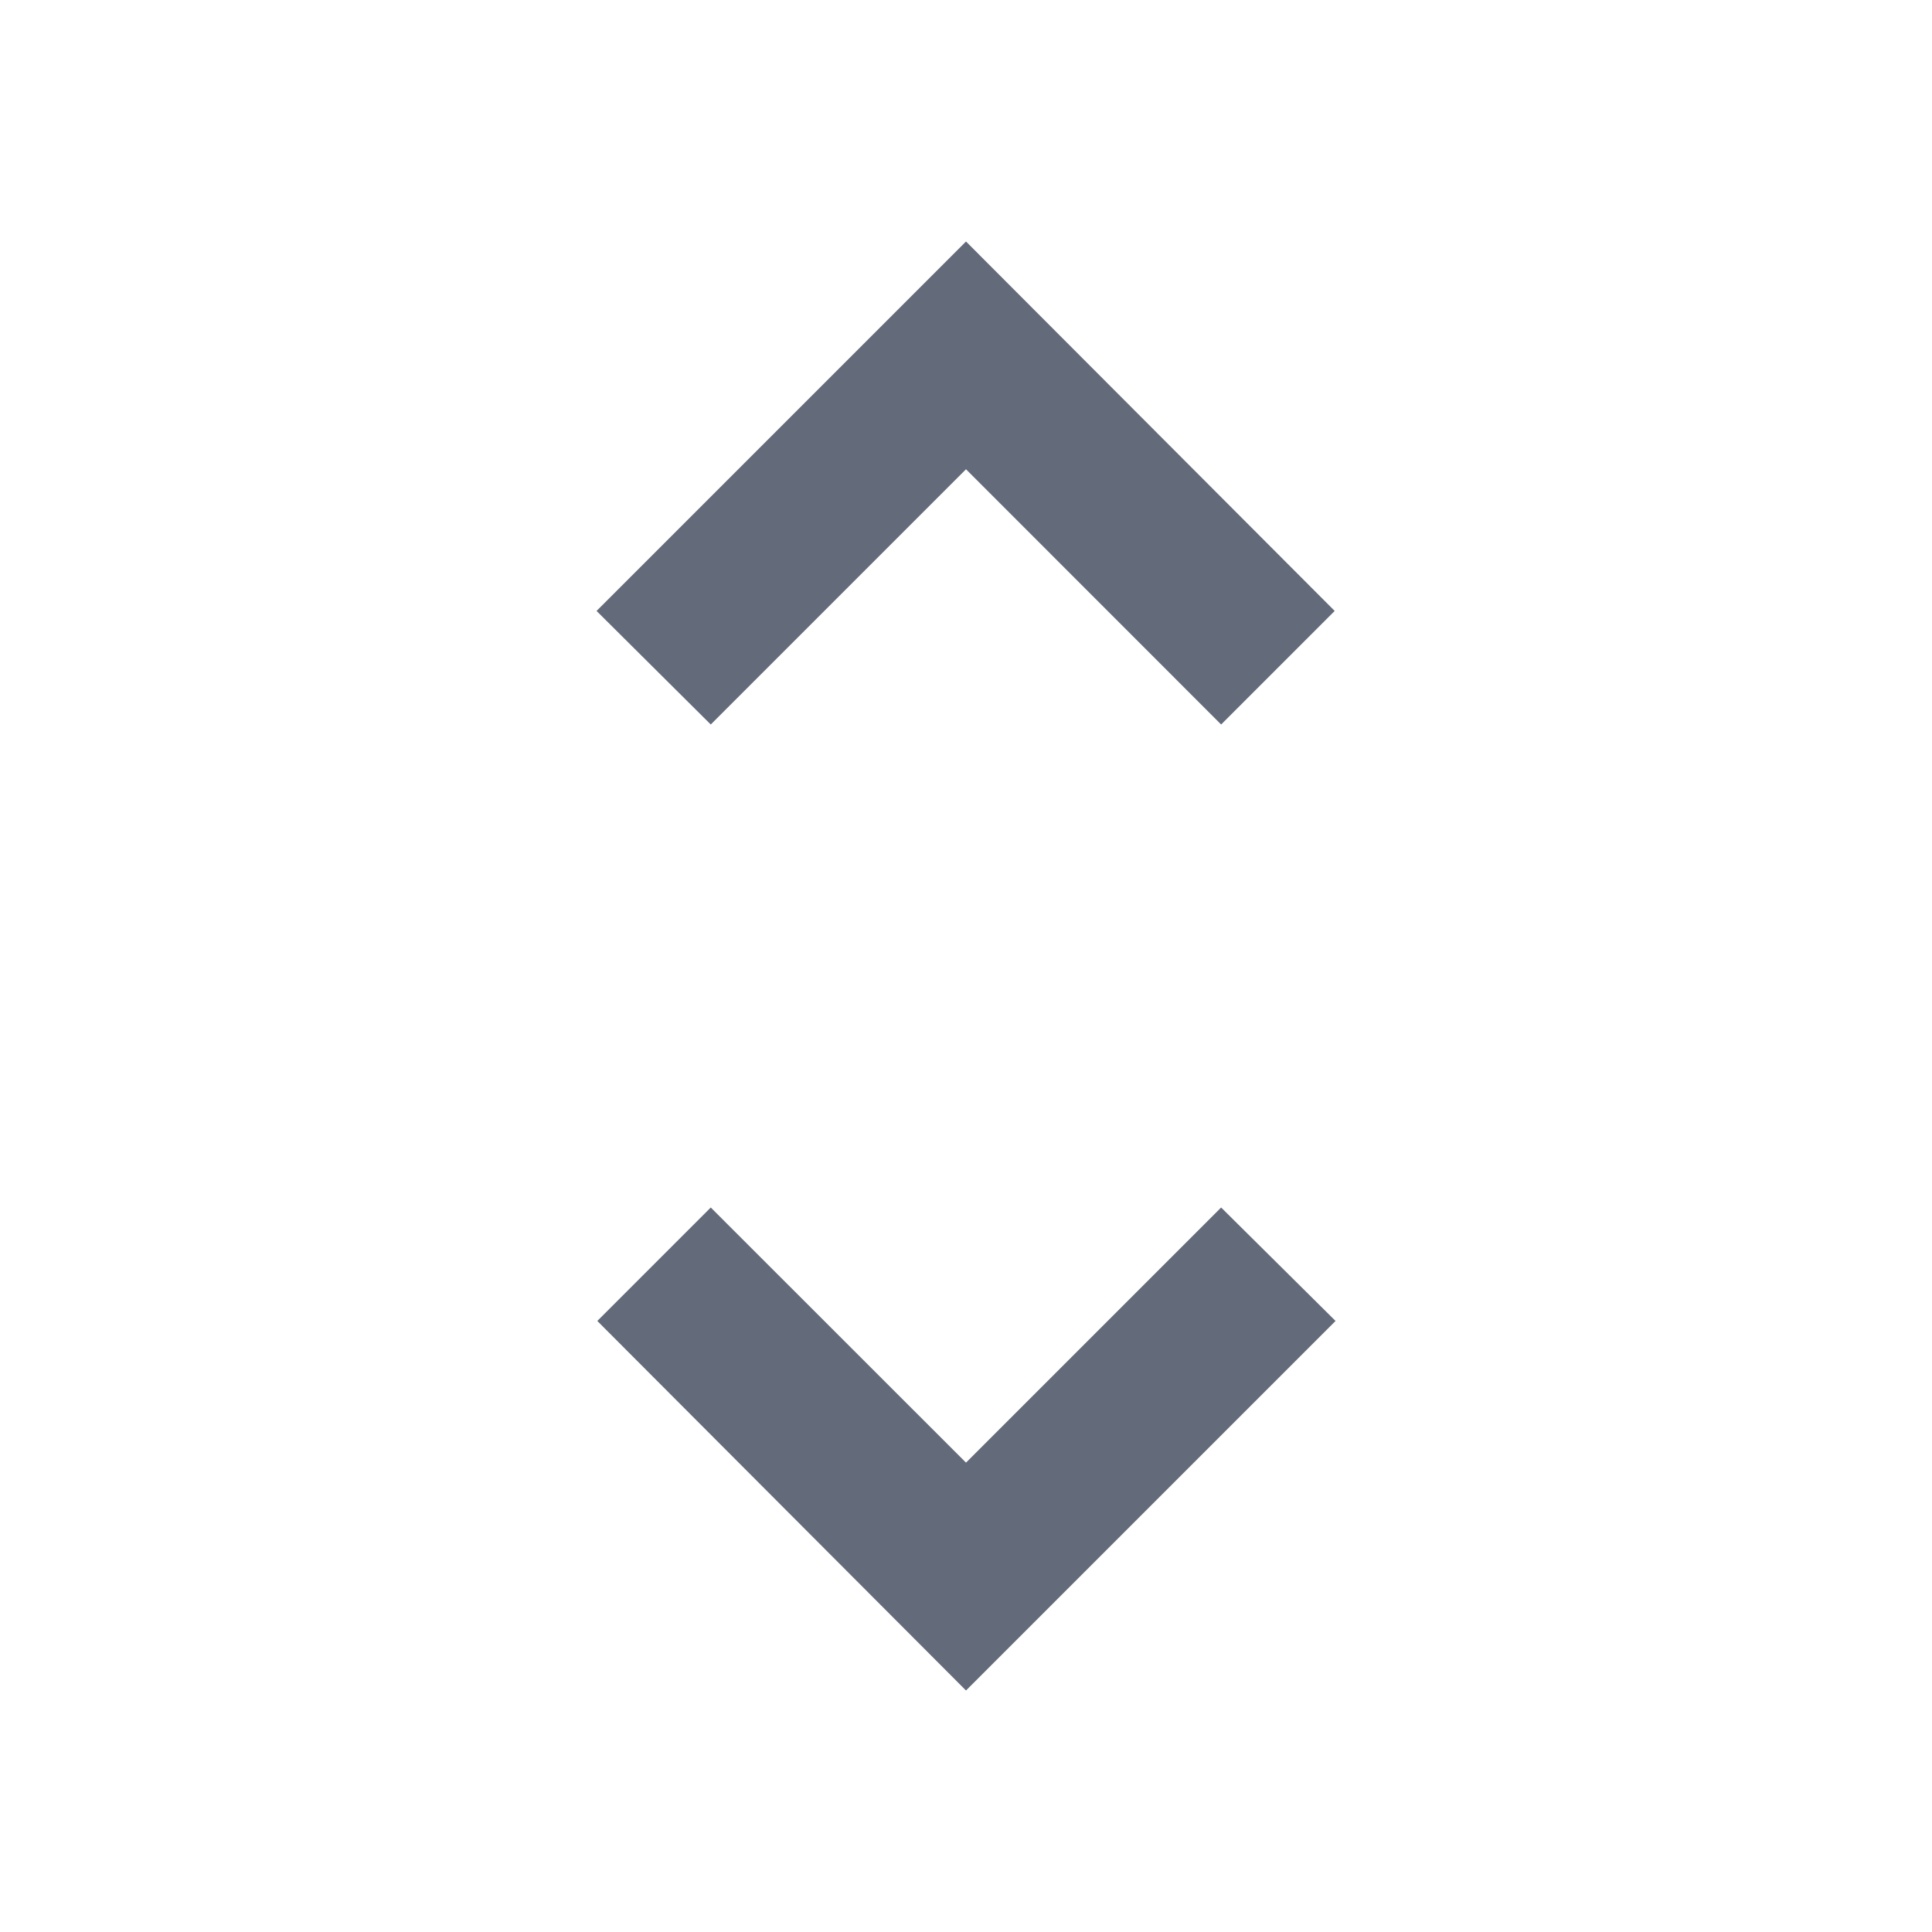 <svg width="18" height="18" viewBox="0 0 18 18" fill="none" xmlns="http://www.w3.org/2000/svg">
<path d="M9 4.372L11.377 6.75L12.435 5.692L9 2.25L5.558 5.692L6.622 6.75L9 4.372ZM9 13.627L6.622 11.25L5.565 12.307L9 15.75L12.443 12.307L11.377 11.25L9 13.627Z" fill="#636A79"/>
</svg>
